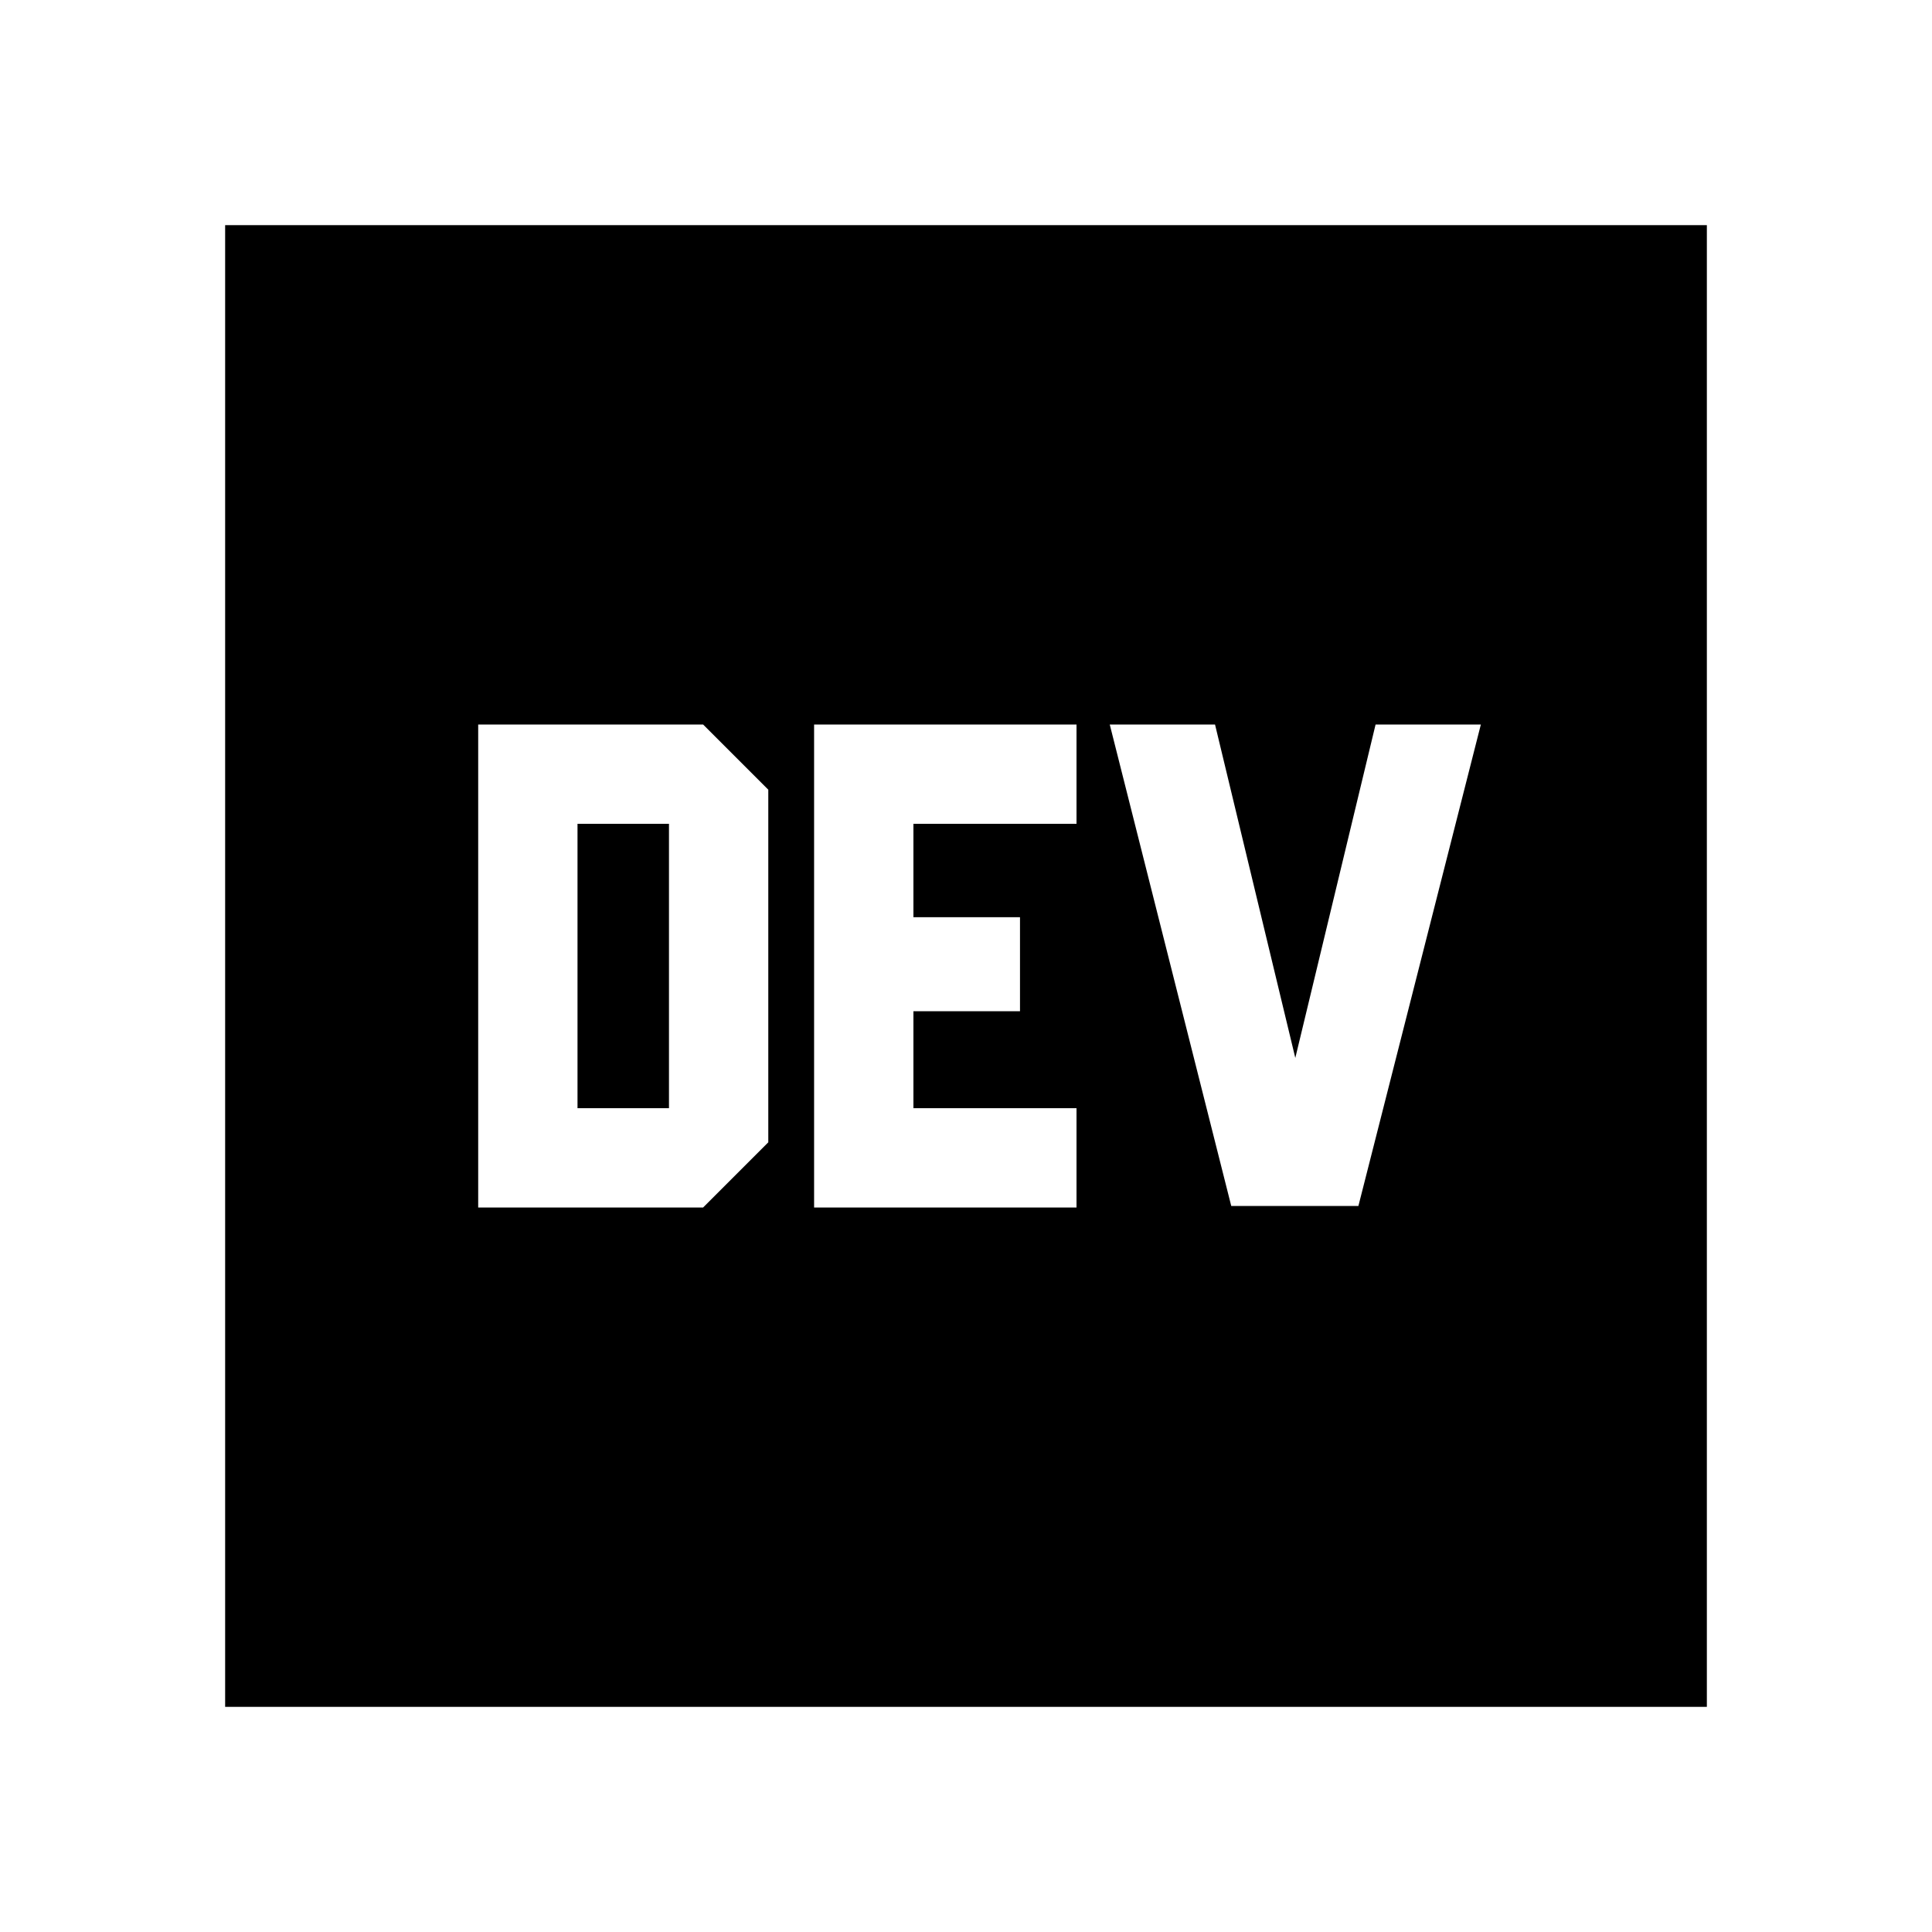 <svg xmlns="http://www.w3.org/2000/svg" height="24" viewBox="0 -960 960 960" width="24"><path d="M237.61-360h111.76l32.39-32.39v-175.22L349.37-600H237.61v240Zm49.35-49.35v-141.3h45.45v141.3h-45.45Zm166.91 0v-48.17h52.96v-46.72h-52.96v-46.41h81.04V-600H404.52v240h130.39v-49.35h-81.04Zm189.76-24.98L603.74-600h-52.31l60.37 239.24h63.18L735.83-600h-52.31l-39.89 165.67ZM111.87-111.87v-736.26h736.26v736.26H111.87Z"/></svg>